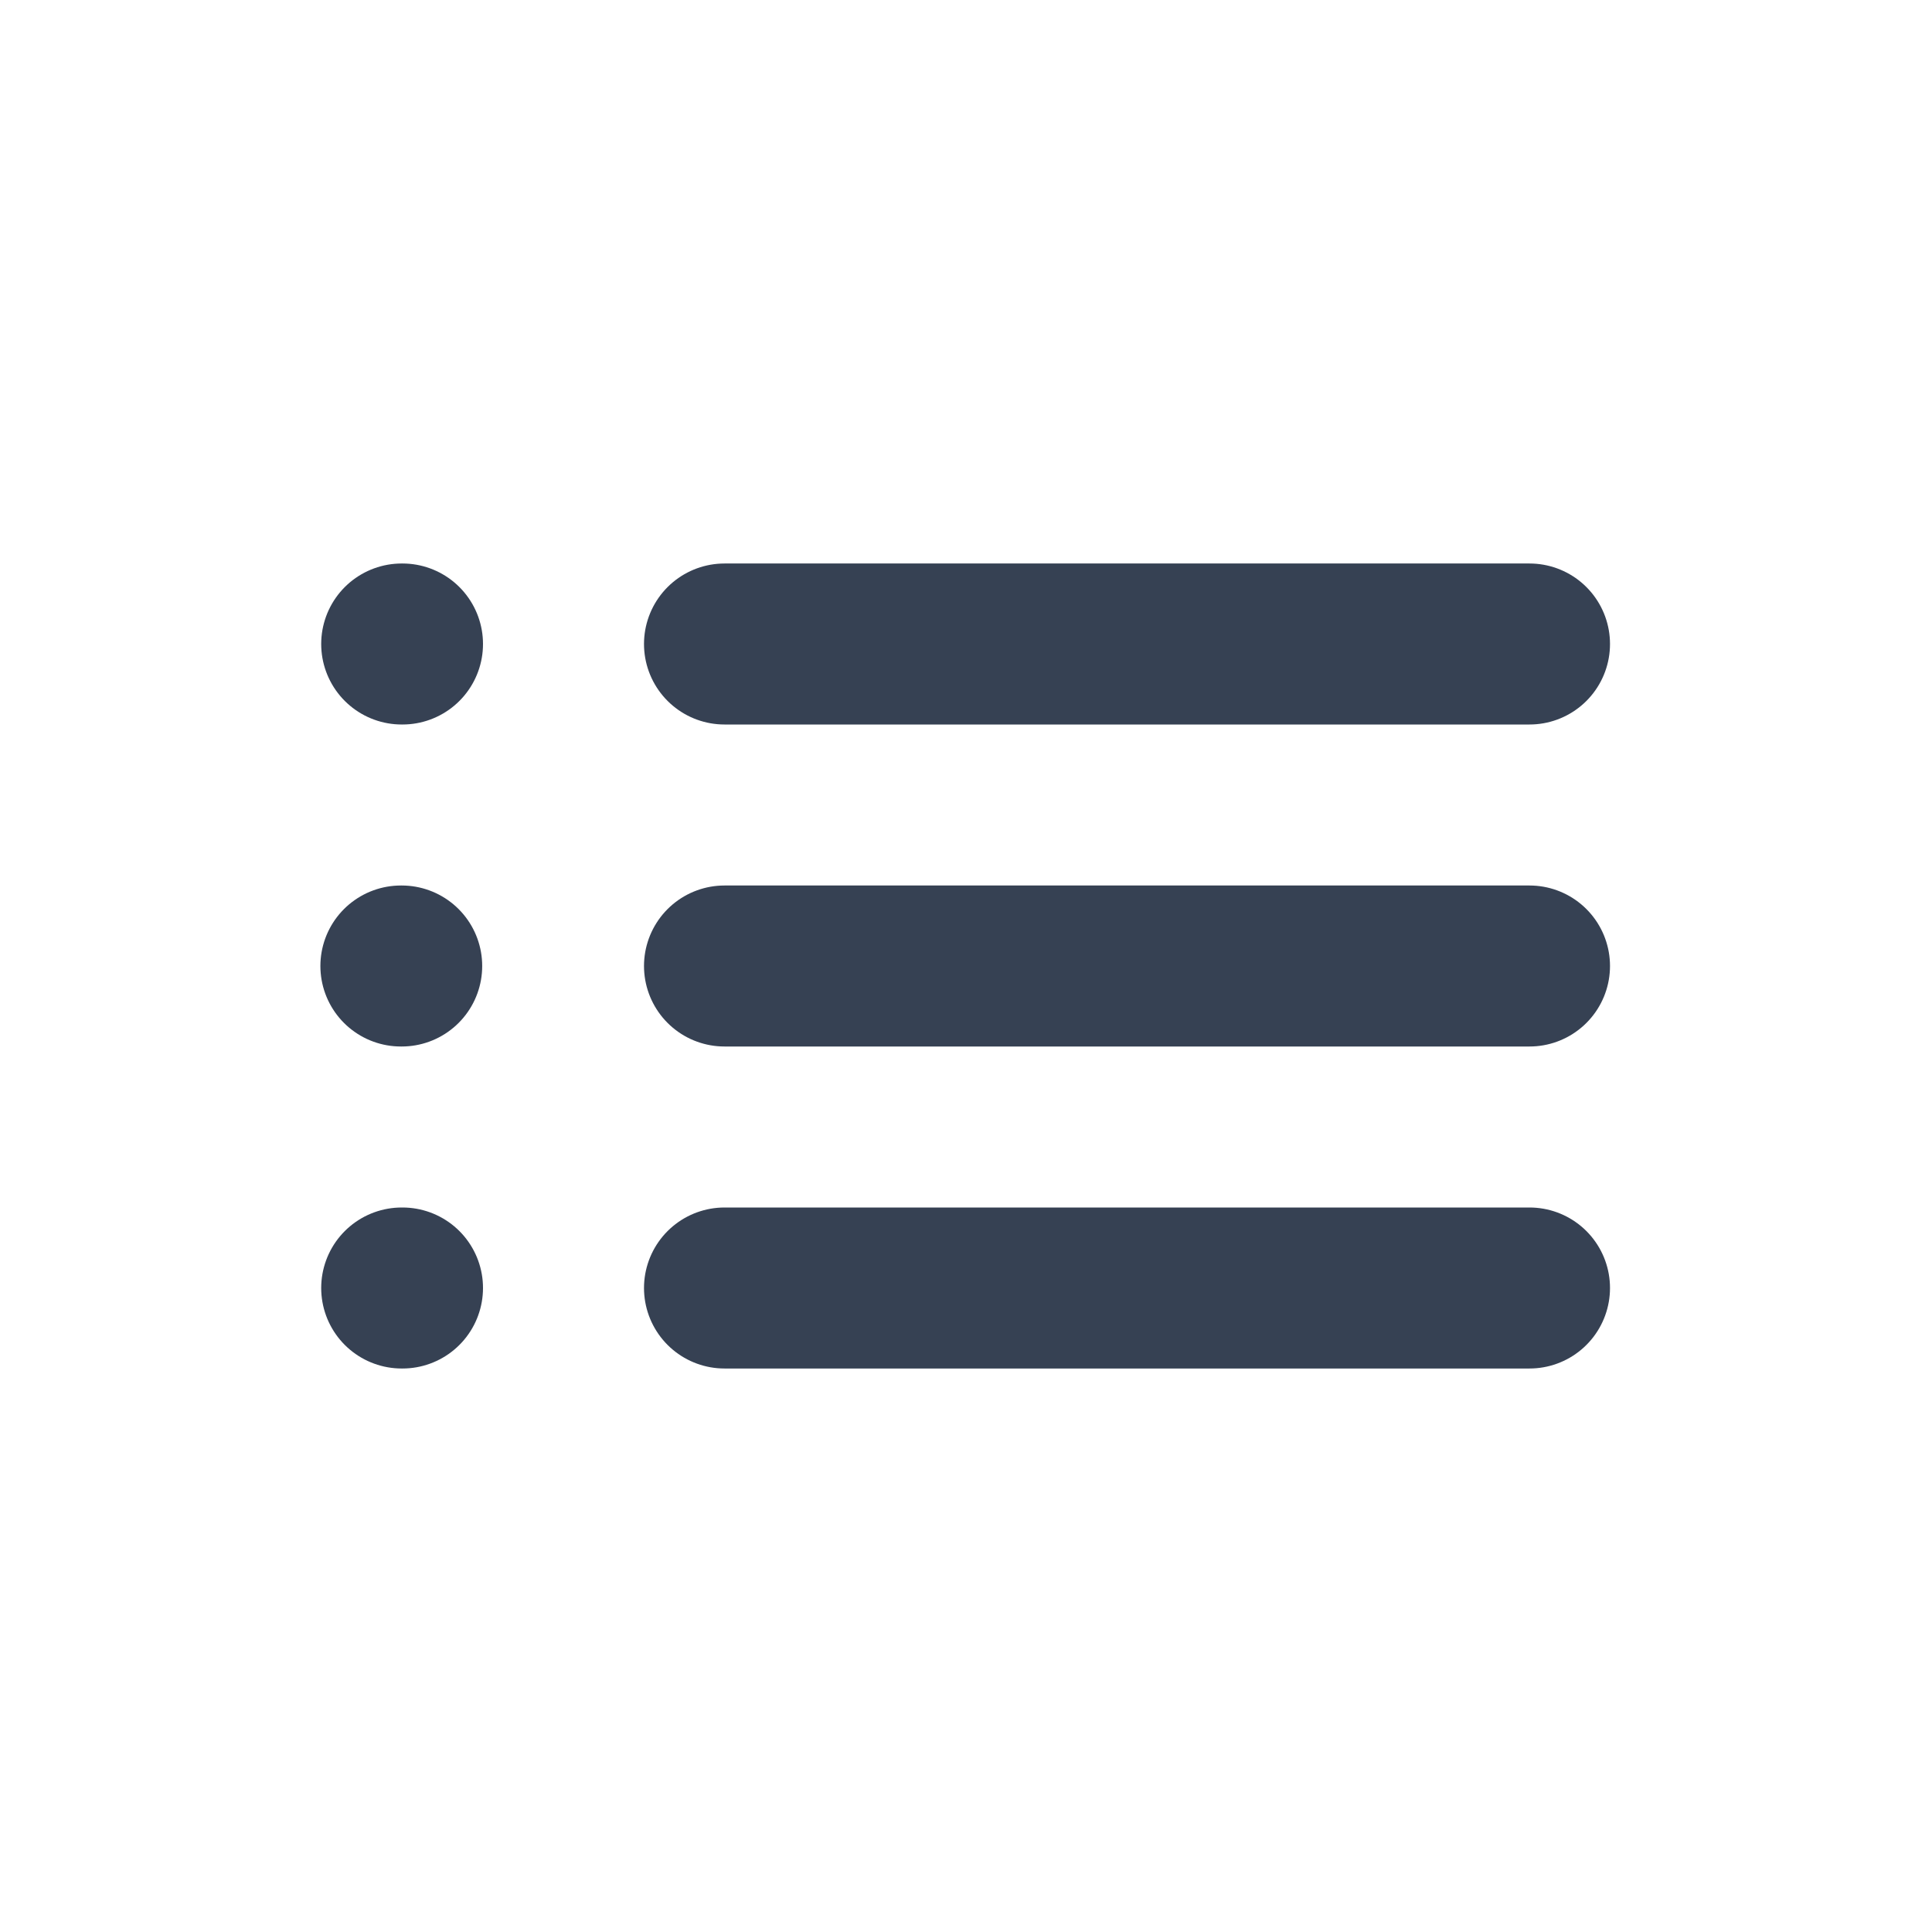 <svg
  class="h-6 w-6"
  aria-hidden="true"
  xmlns="http://www.w3.org/2000/svg"
  width="24"
  height="24"
  fill="none"
  viewBox="0 0 24 24"
>
  <path
    stroke="#364153"
    stroke-linecap="round"
    stroke-width="2"
    d="M9 8h10M9 12h10M9 16h10M4.99 8H5m-.02 4h.01m0 4H5"
  />
</svg>
